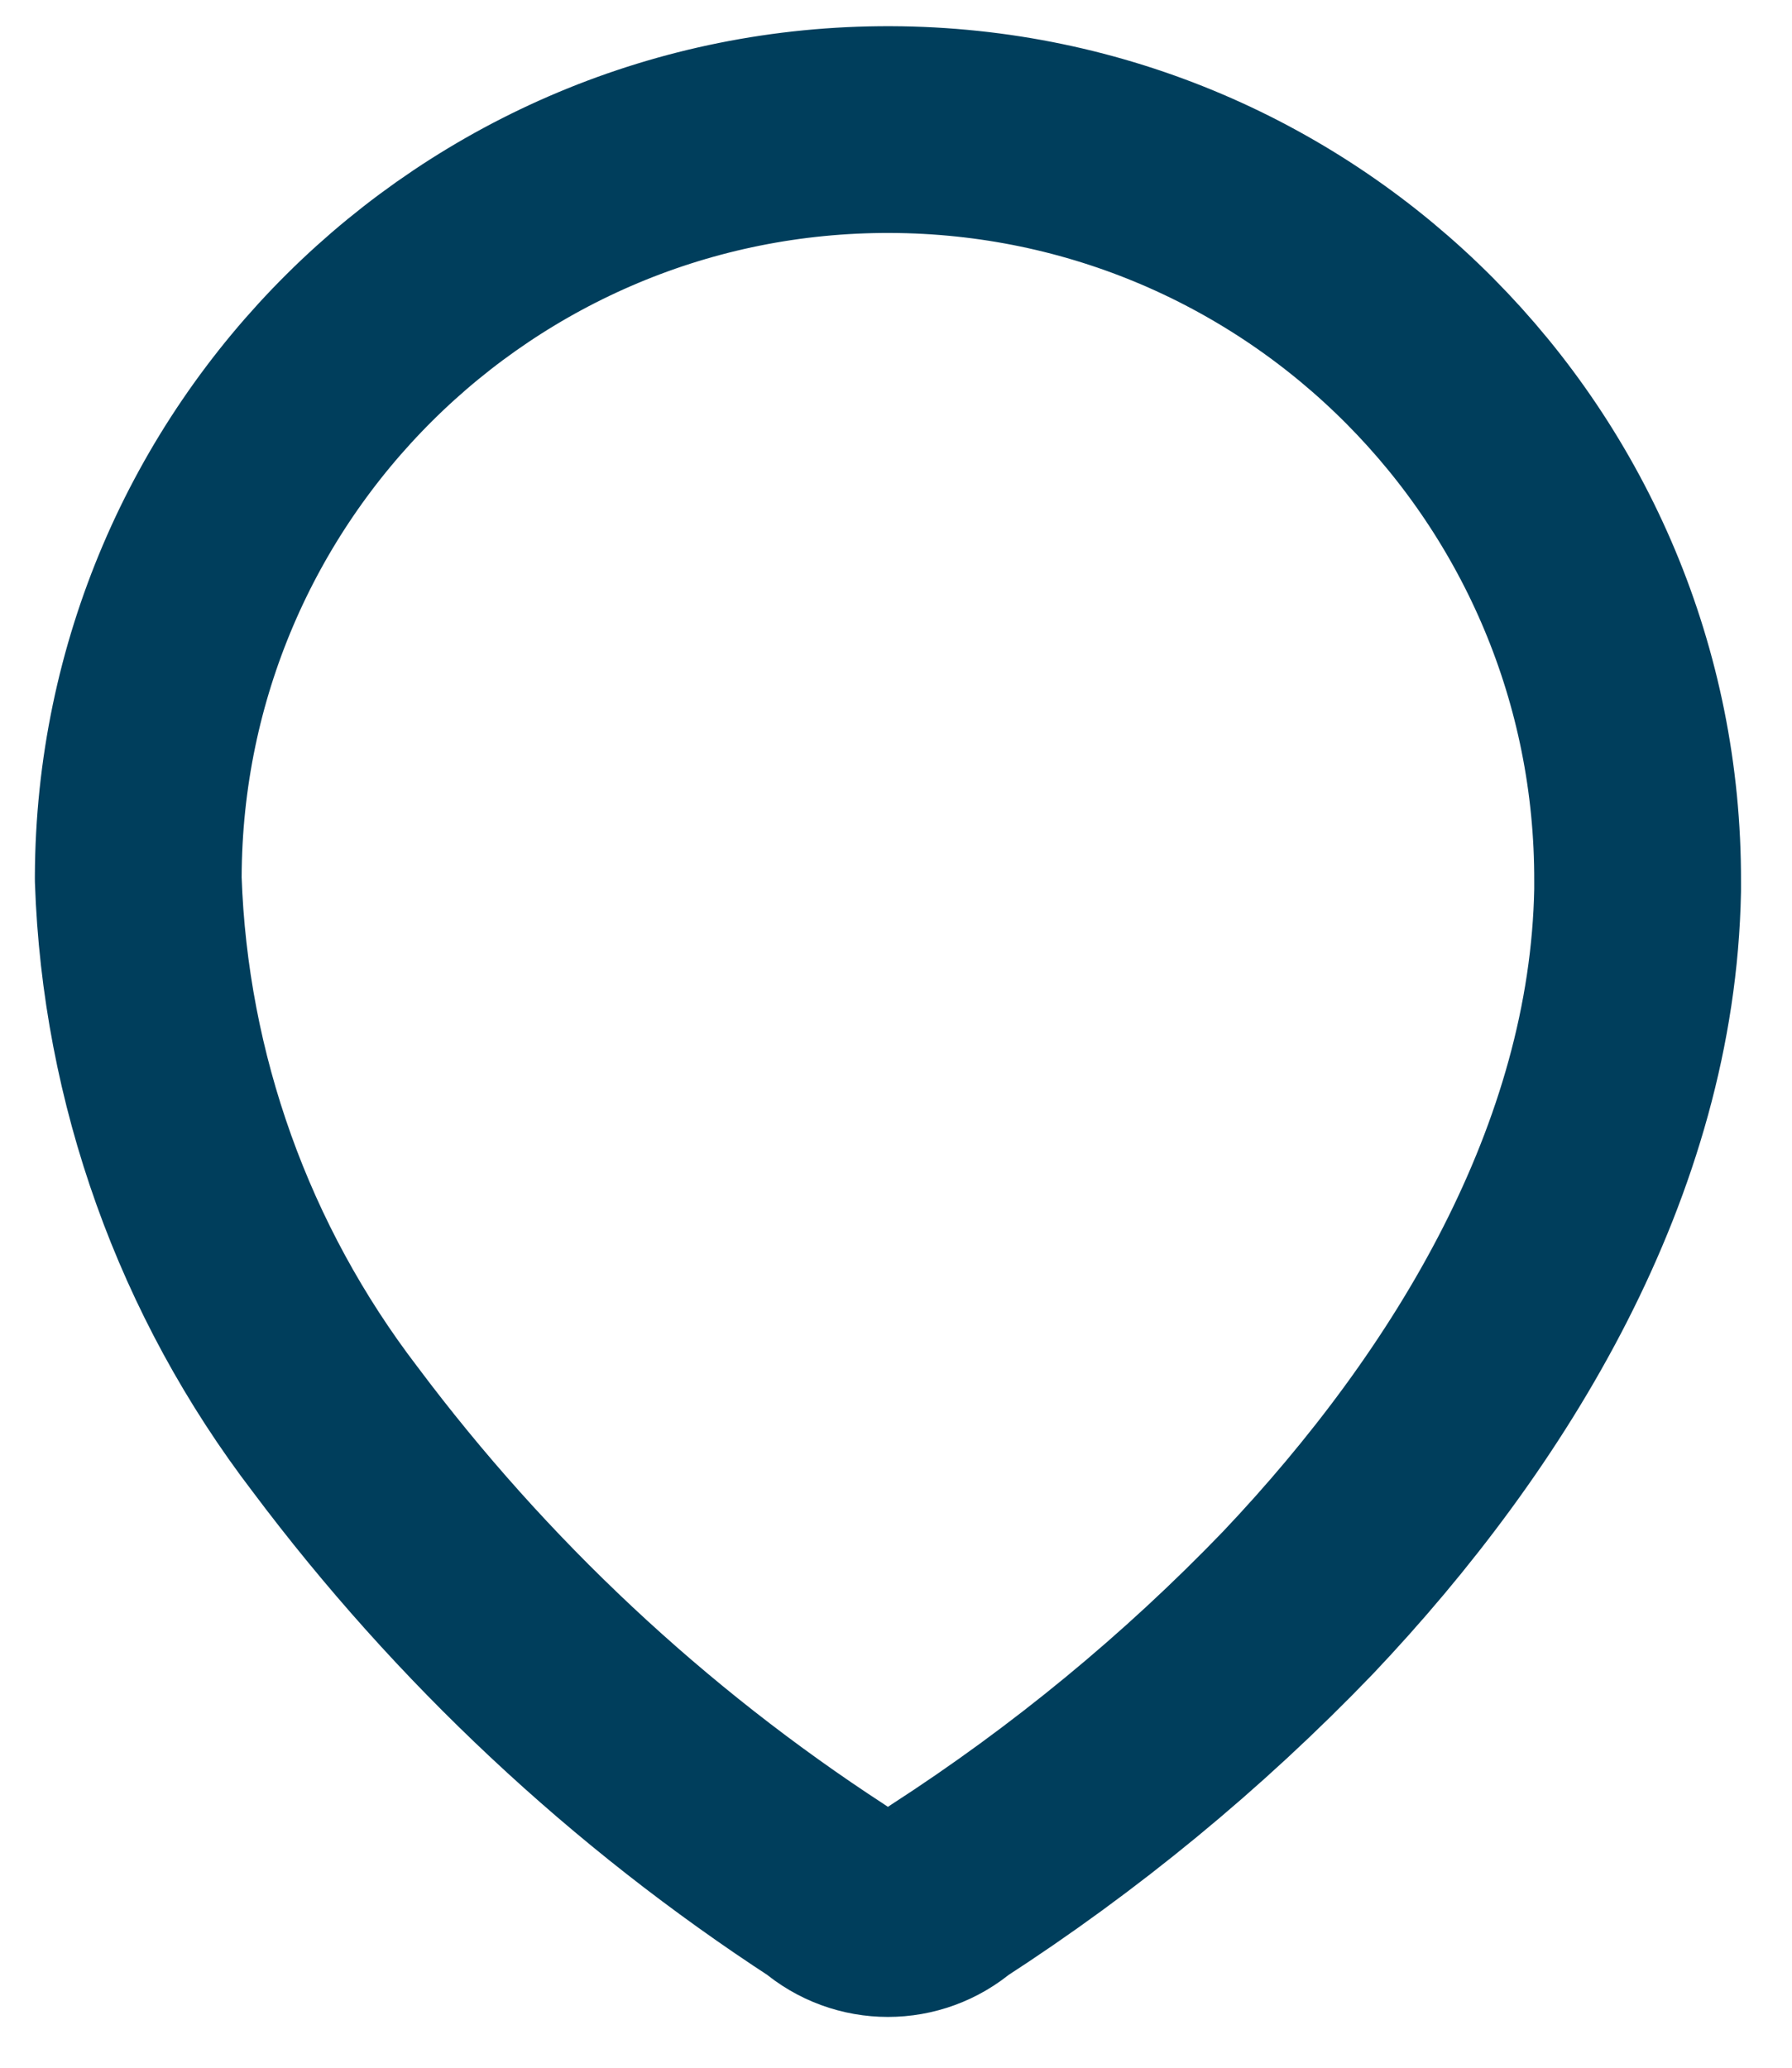 <svg width="13" height="15" viewBox="0 0 13 15" fill="none" xmlns="http://www.w3.org/2000/svg">
<path fill-rule="evenodd" clip-rule="evenodd" d="M1.003 6.361C1.013 3.357 3.456 0.93 6.46 0.94C9.464 0.95 11.89 3.394 11.88 6.397V6.459C11.843 8.412 10.753 10.216 9.416 11.627C8.652 12.421 7.798 13.123 6.873 13.721C6.625 13.935 6.258 13.935 6.01 13.721C4.63 12.823 3.419 11.688 2.432 10.37C1.552 9.221 1.052 7.826 1.003 6.379L1.003 6.361Z" stroke="#003E5C" stroke-width="1.5" stroke-linecap="round" stroke-linejoin="round"/>
</svg>
